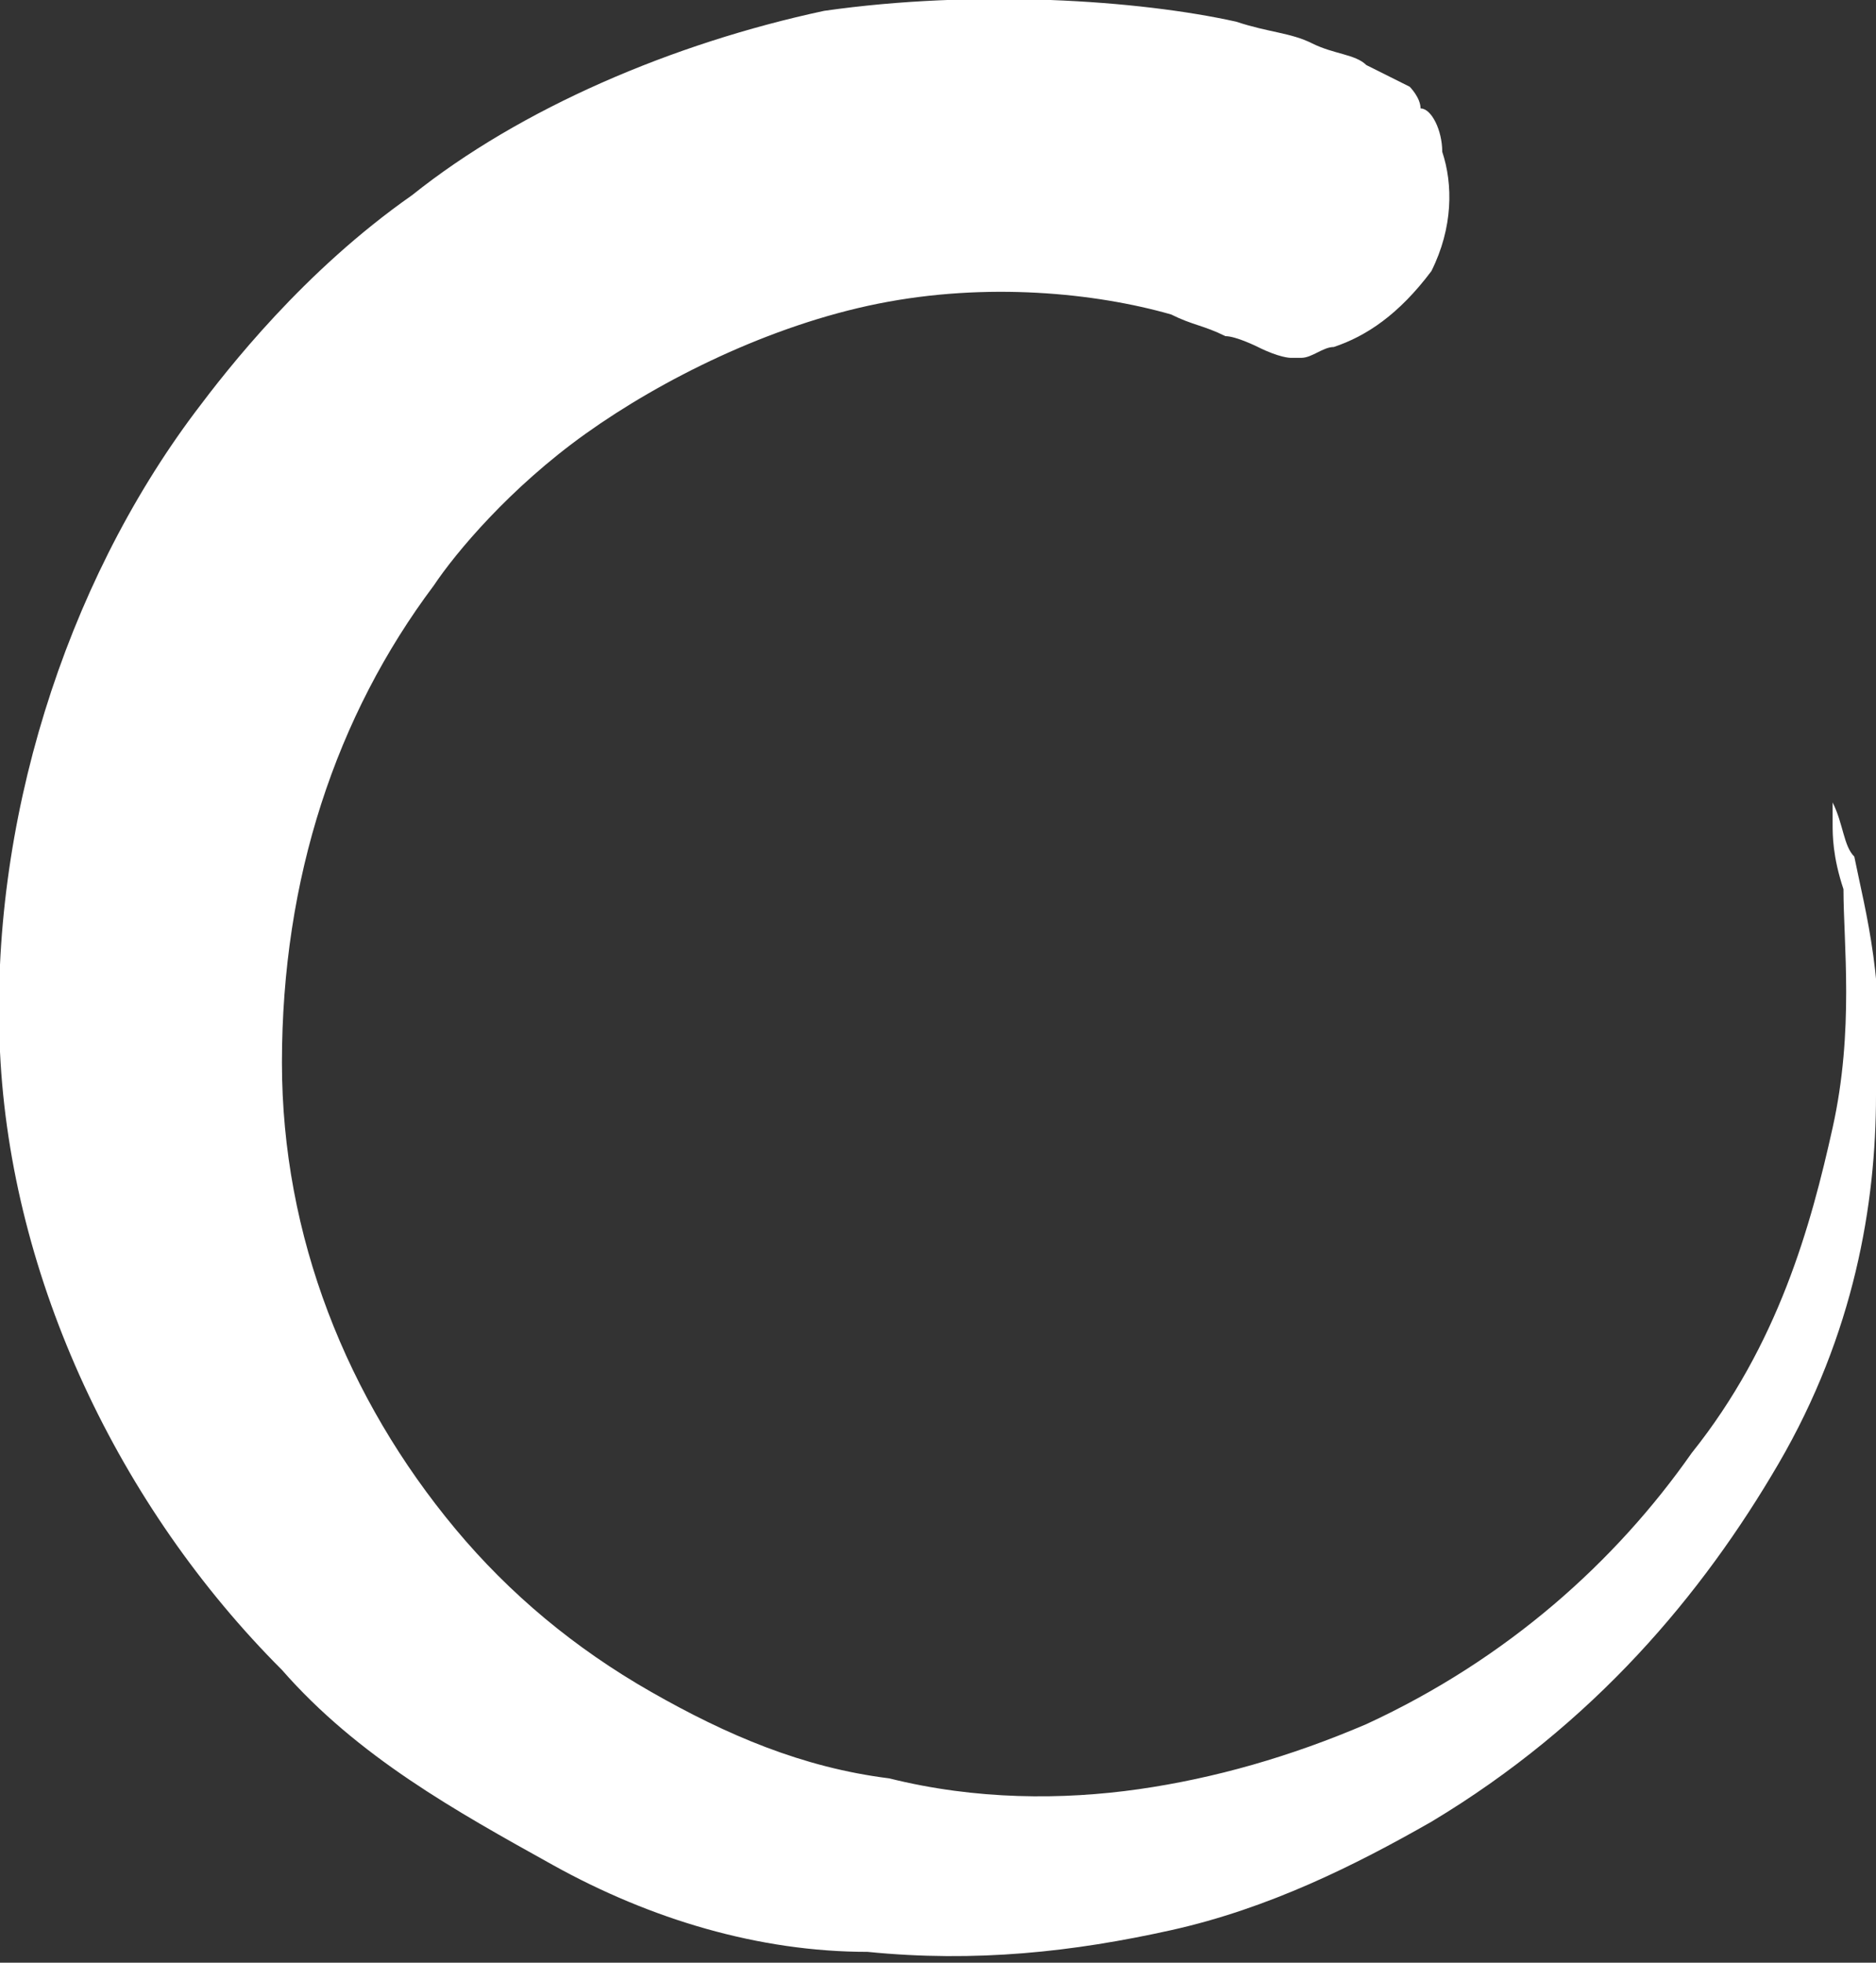<?xml version="1.0" encoding="utf-8"?>
<!-- Generator: Adobe Illustrator 18.1.1, SVG Export Plug-In . SVG Version: 6.00 Build 0)  -->
<svg version="1.1" id="Layer_1" xmlns="http://www.w3.org/2000/svg" xmlns:xlink="http://www.w3.org/1999/xlink" x="0px" y="0px"
	 viewBox="0 0 17.3 18.1" enable-background="new 0 0 17.3 18.1" xml:space="preserve">
<rect x="0" y="0" width="17.3" height="18.1" fill="#333333" stroke="none"/>
<g>
	<animateTransform attributeType="xml"
		attributeName="transform"
		type="rotate"
		from="0 9 9"
		to="360 9 9"
		dur="2s"
		repeatCount="indefinite"/>
	<path fill="#FFFFFF" d="M13,0.8c0,0-0.2-0.1-0.4-0.2c-0.1-0.1-0.3-0.1-0.5-0.2c-0.2-0.1-0.4-0.1-0.7-0.2C10.5,0,9-0.1,7.6,0.1
		C6.2,0.4,4.8,1,3.8,1.8c-1,0.7-1.7,1.6-2,2C0.6,5.4-0.1,7.6,0,9.7c0.1,2.1,1.1,4.2,2.6,5.7c0.7,0.8,1.6,1.3,2.5,1.8
		C6,17.7,7,18,8,18c1,0.1,1.9,0,2.8-0.2c0.9-0.2,1.7-0.6,2.4-1c1.5-0.9,2.5-2.1,3.2-3.3c0.7-1.2,0.9-2.4,0.9-3.4
		c0.1-1-0.1-1.7-0.2-2.2C17,7.8,17,7.6,16.9,7.4c0-0.1,0-0.1,0-0.1c0,0,0,0,0,0s0,0,0,0.1c0,0,0,0.1,0,0.2c0,0.1,0,0.3,0.1,0.6
		c0,0.5,0.1,1.3-0.1,2.2c-0.2,0.9-0.5,2-1.3,3c-0.7,1-1.7,1.9-3,2.5c-0.7,0.3-1.4,0.5-2.1,0.6c-0.7,0.1-1.5,0.1-2.3-0.1
		c-0.8-0.1-1.5-0.4-2.2-0.8c-0.7-0.4-1.3-0.9-1.8-1.5c-1-1.2-1.6-2.7-1.6-4.3C2.6,8.1,3.1,6.6,4,5.4C4.2,5.1,4.7,4.5,5.4,4
		c0.7-0.5,1.7-1,2.7-1.2c1-0.2,2-0.1,2.7,0.1C11,3,11.1,3,11.3,3.1c0.1,0,0.3,0.1,0.3,0.1c0.2,0.1,0.3,0.1,0.3,0.1s0,0,0.1,0
		c0.1,0,0.2-0.1,0.3-0.1c0.3-0.1,0.6-0.3,0.9-0.7c0.2-0.4,0.2-0.8,0.1-1.1C13.3,1.2,13.2,1,13.1,1C13.1,0.9,13,0.8,13,0.8z"/>
</g>
</svg>
